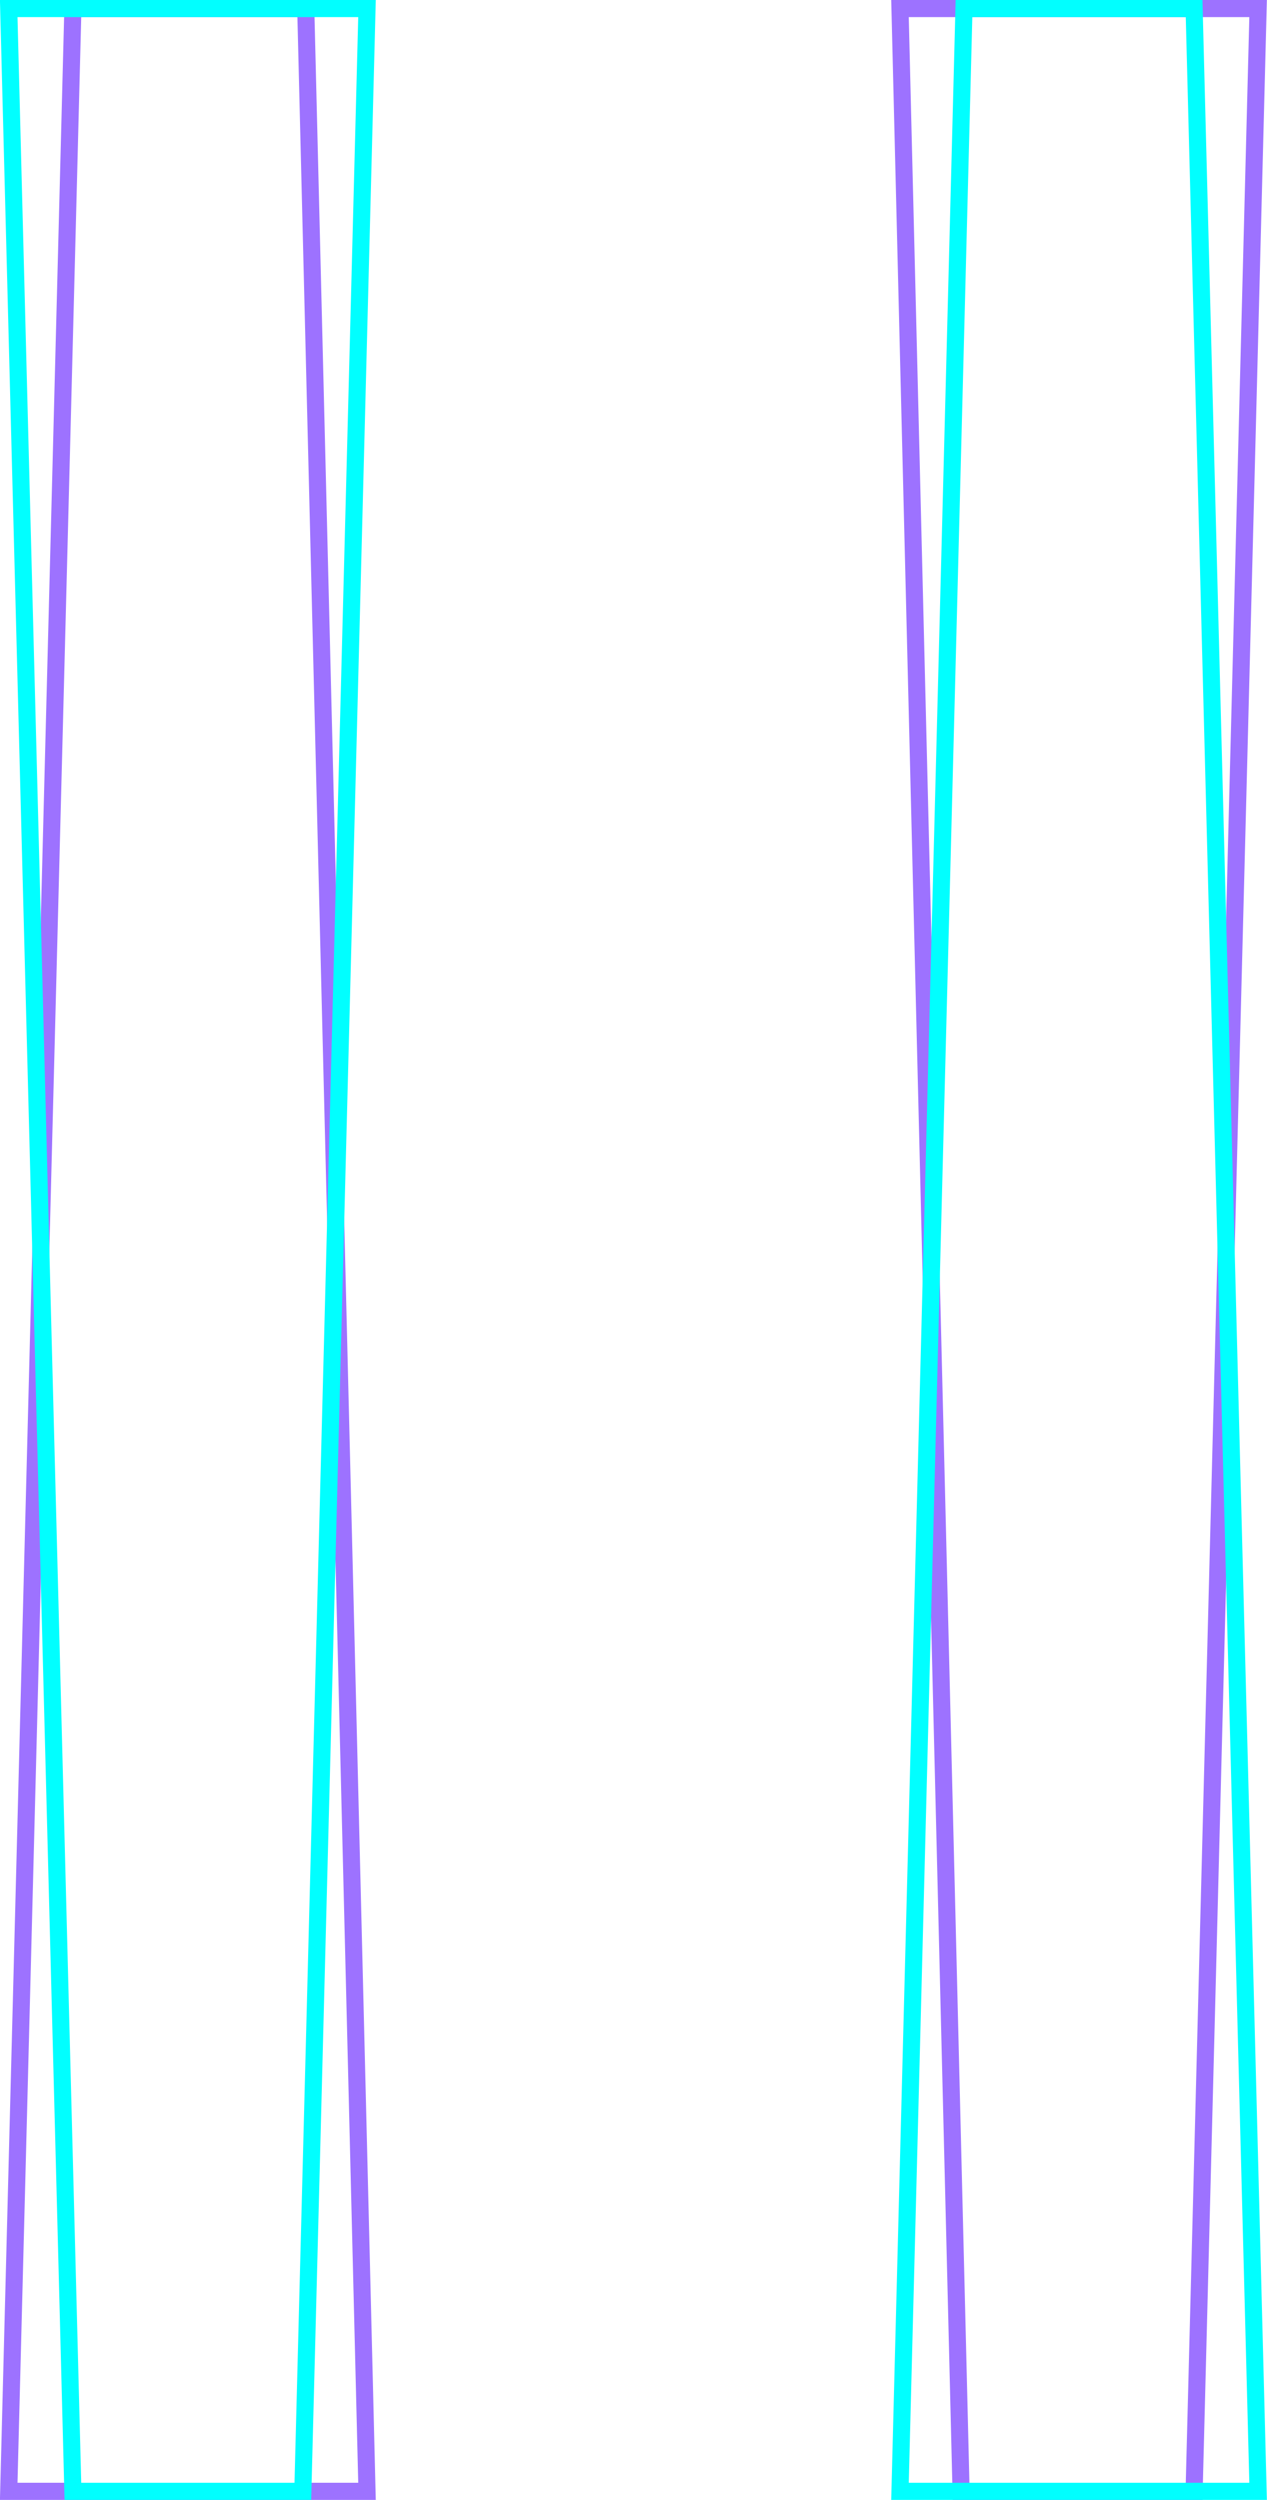 <?xml version="1.0" encoding="utf-8"?>
<!-- Generator: Adobe Illustrator 25.1.0, SVG Export Plug-In . SVG Version: 6.00 Build 0)  -->
<svg version="1.1" xmlns="http://www.w3.org/2000/svg" xmlns:xlink="http://www.w3.org/1999/xlink" x="0px" y="0px"
	 viewBox="0 0 74.05 146.02" style="enable-background:new 0 0 74.05 146.02;" xml:space="preserve">
<style type="text/css">
	.st0{fill:none;stroke:#9D72FF;stroke-miterlimit:10;}
	.st1{fill:none;stroke:#01FFFF;stroke-miterlimit:10;}
</style>
<g id="rectangle_x5F_left">
	<polygon id="purple_16_" class="st0" points="21.45,145.52 0.51,145.52 4.26,0.5 17.87,0.5 	"/>
	<polygon id="cyan_16_" class="st1" points="17.7,145.52 4.26,145.52 0.51,0.5 21.45,0.5 	"/>
</g>
<g id="rectangle_x5F_right">
	<polygon id="purple_17_" class="st0" points="52.6,0.5 73.53,0.5 69.79,145.52 56.17,145.52 	"/>
	<polygon id="cyan_17_" class="st1" points="56.34,0.5 69.79,0.5 73.53,145.52 52.6,145.52 	"/>
	<g>
	</g>
	<g>
	</g>
	<g>
	</g>
	<g>
	</g>
	<g>
	</g>
	<g>
	</g>
</g>
</svg>

